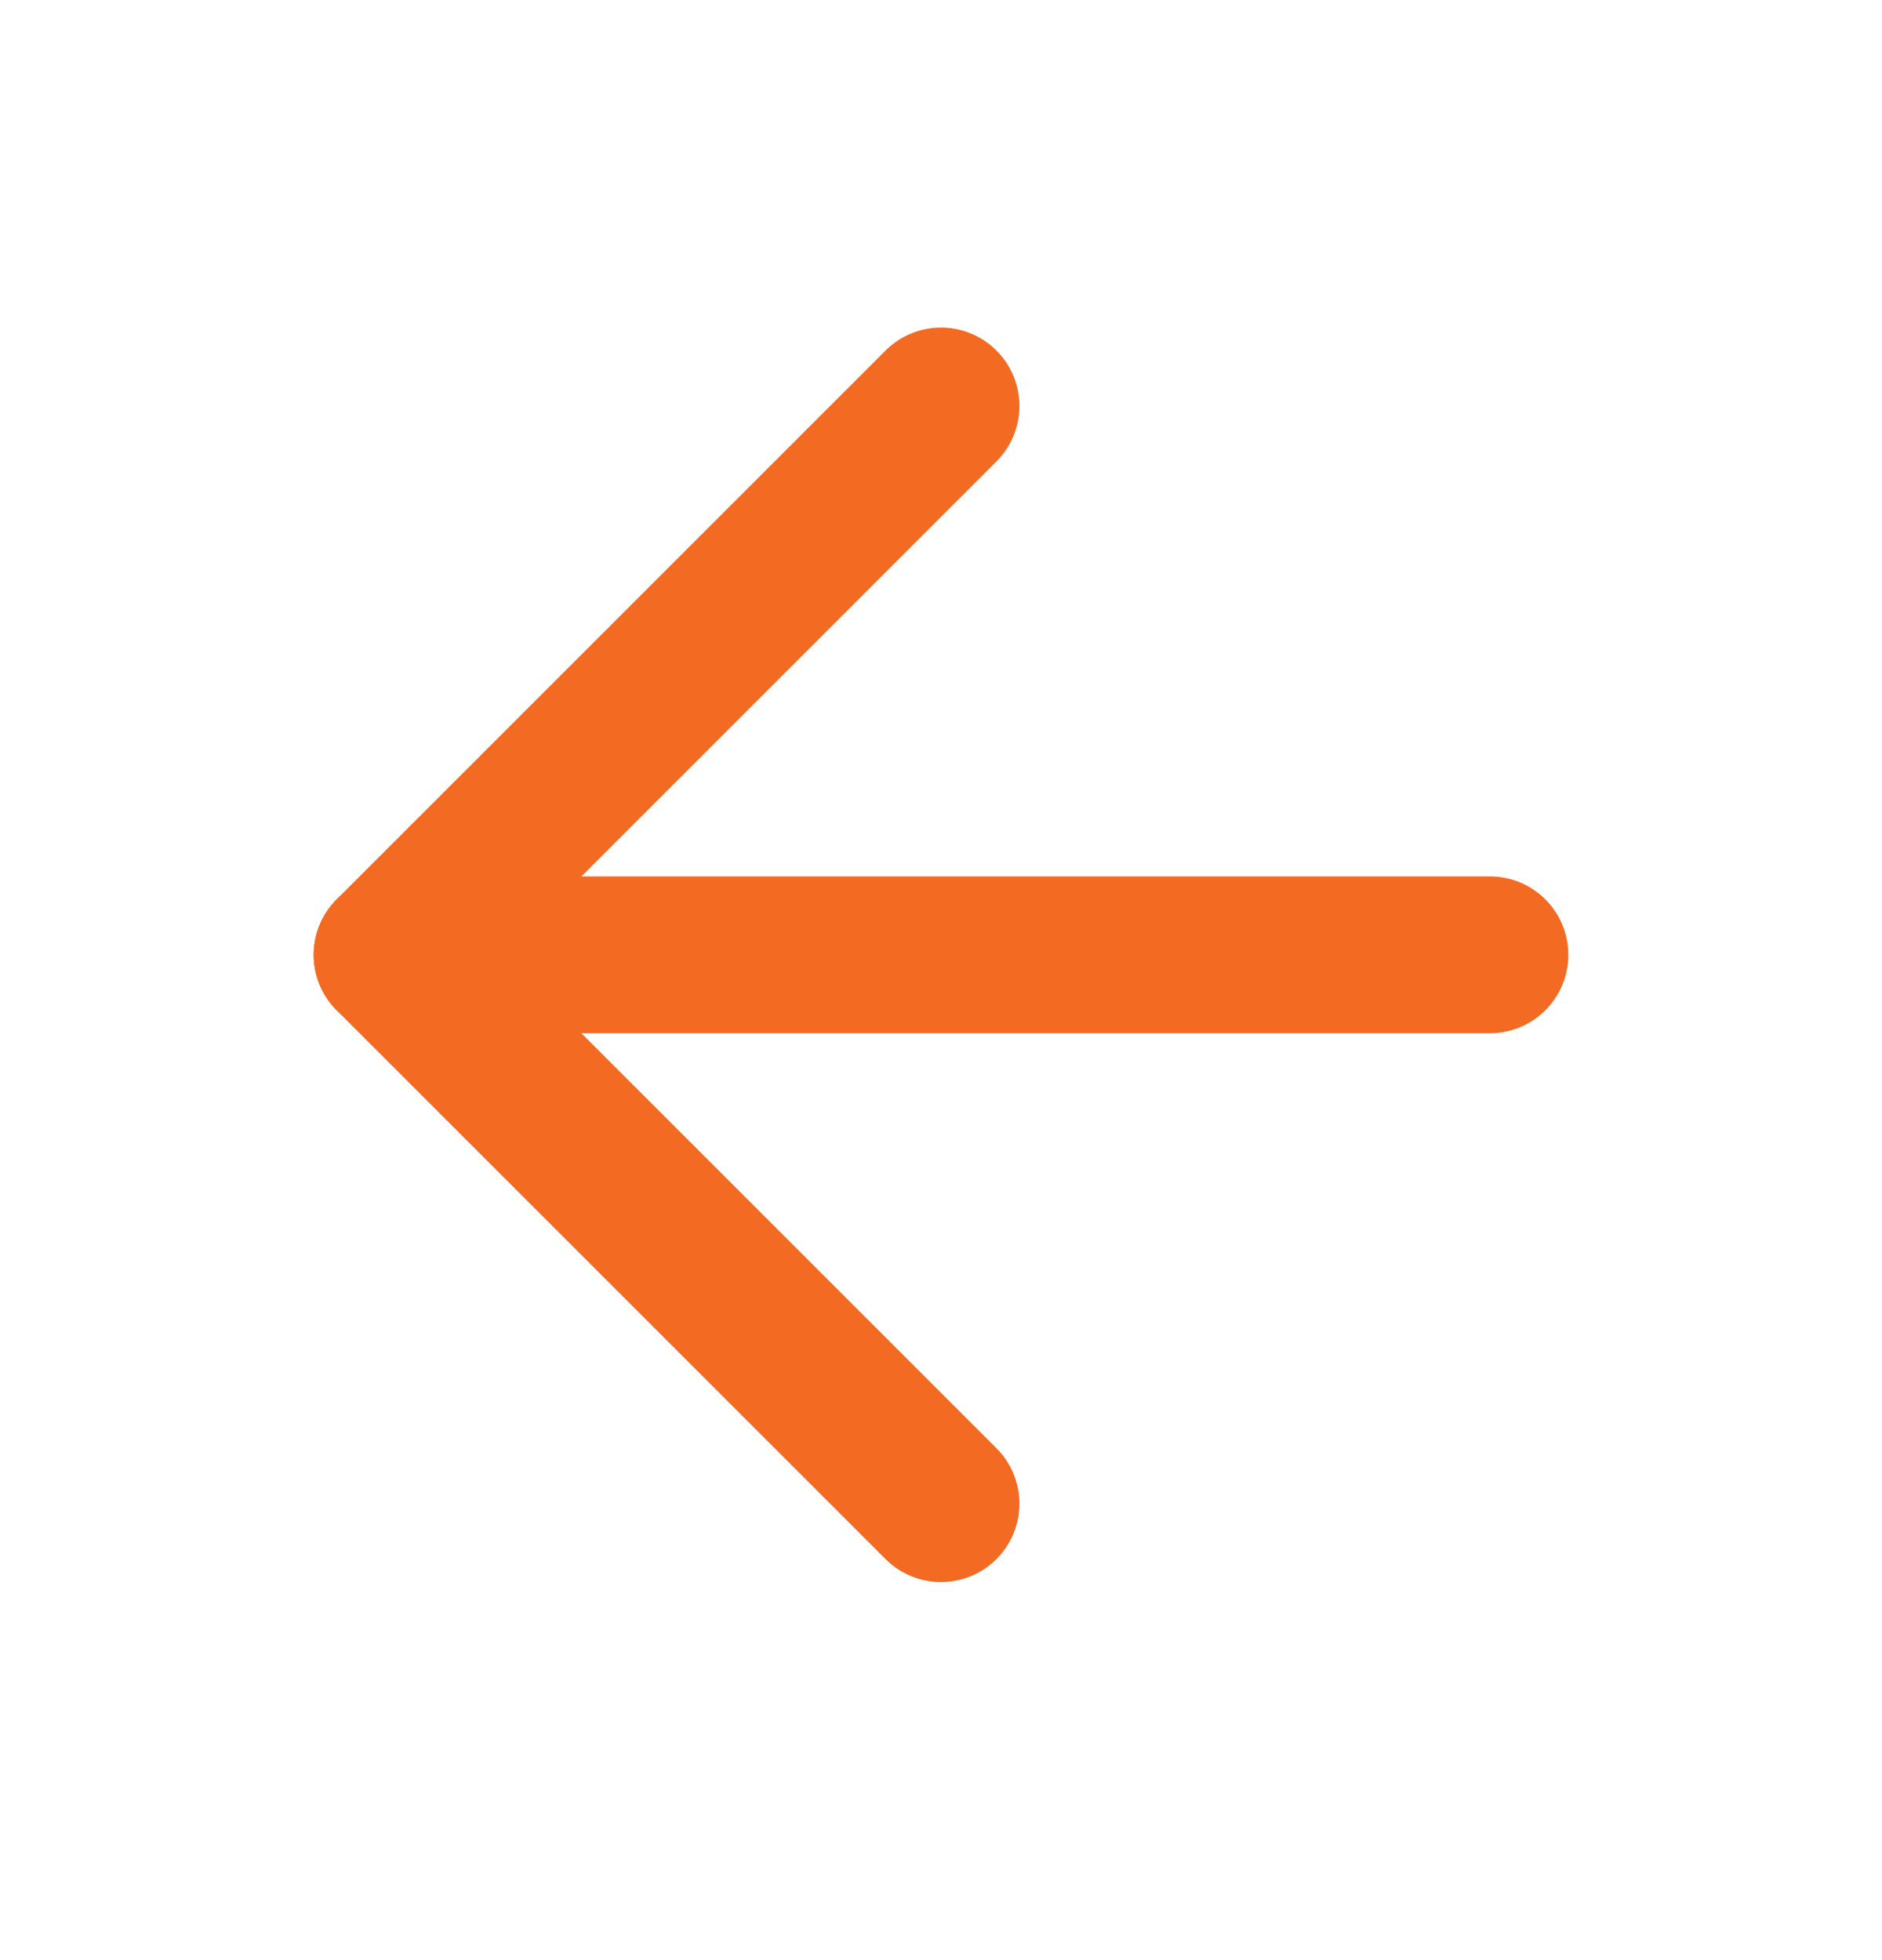 <svg width="24" height="25" viewBox="0 0 24 25" fill="none" xmlns="http://www.w3.org/2000/svg">
<path d="M19 12.178H5" stroke="#F36A22" stroke-width="2" stroke-linecap="round" stroke-linejoin="round"/>
<path d="M12 19.178L5 12.178L12 5.178" stroke="#F36A22" stroke-width="2" stroke-linecap="round" stroke-linejoin="round"/>
</svg>
